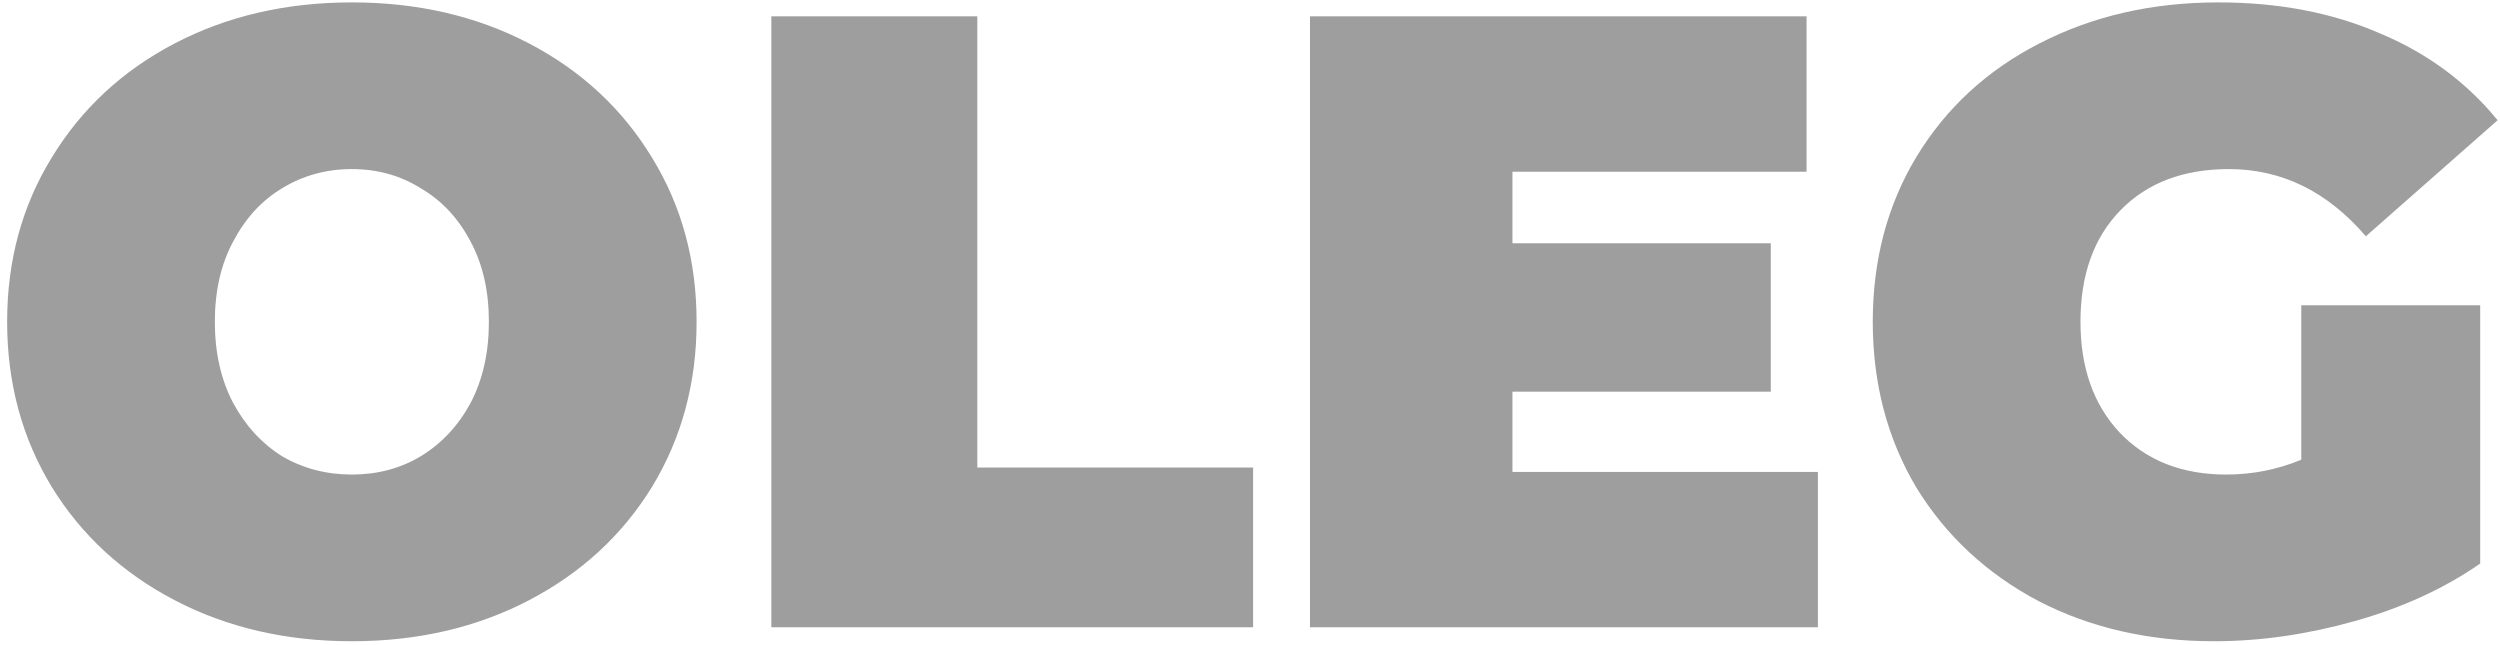 <svg width="275" height="71" viewBox="0 0 275 71" fill="none" xmlns="http://www.w3.org/2000/svg">
<path d="M38.705 70.536C31.473 70.536 24.977 69.032 19.217 66.024C13.457 63.016 8.945 58.856 5.681 53.544C2.417 48.168 0.785 42.12 0.785 35.4C0.785 28.68 2.417 22.664 5.681 17.352C8.945 11.976 13.457 7.784 19.217 4.776C24.977 1.768 31.473 0.264 38.705 0.264C45.937 0.264 52.433 1.768 58.193 4.776C63.953 7.784 68.465 11.976 71.729 17.352C74.993 22.664 76.625 28.68 76.625 35.4C76.625 42.12 74.993 48.168 71.729 53.544C68.465 58.856 63.953 63.016 58.193 66.024C52.433 69.032 45.937 70.536 38.705 70.536ZM38.705 52.2C41.521 52.2 44.049 51.528 46.289 50.184C48.593 48.776 50.417 46.824 51.761 44.328C53.105 41.768 53.777 38.792 53.777 35.4C53.777 32.008 53.105 29.064 51.761 26.568C50.417 24.008 48.593 22.056 46.289 20.712C44.049 19.304 41.521 18.6 38.705 18.6C35.889 18.6 33.329 19.304 31.025 20.712C28.785 22.056 26.993 24.008 25.649 26.568C24.305 29.064 23.633 32.008 23.633 35.4C23.633 38.792 24.305 41.768 25.649 44.328C26.993 46.824 28.785 48.776 31.025 50.184C33.329 51.528 35.889 52.2 38.705 52.2ZM84.848 1.8H107.504V51.432H137.84V69H84.848V1.8ZM199.97 51.912V69H144.098V1.8H198.722V18.888H166.37V26.76H194.786V43.08H166.37V51.912H199.97ZM253.14 33.576H272.82V61.992C268.852 64.744 264.244 66.856 258.996 68.328C253.748 69.8 248.596 70.536 243.54 70.536C236.372 70.536 229.94 69.064 224.244 66.12C218.548 63.112 214.068 58.952 210.804 53.64C207.604 48.264 206.004 42.184 206.004 35.4C206.004 28.616 207.604 22.568 210.804 17.256C214.068 11.88 218.58 7.72 224.34 4.776C230.164 1.768 236.724 0.264 244.02 0.264C250.612 0.264 256.5 1.384 261.684 3.624C266.932 5.8 271.284 9 274.74 13.224L260.244 25.992C256.02 21.064 250.996 18.6 245.172 18.6C240.18 18.6 236.212 20.104 233.268 23.112C230.324 26.12 228.852 30.216 228.852 35.4C228.852 40.456 230.292 44.52 233.172 47.592C236.116 50.664 240.02 52.2 244.884 52.2C247.764 52.2 250.516 51.656 253.14 50.568V33.576Z" fill="black" fill-opacity="0.38"/>
</svg>
